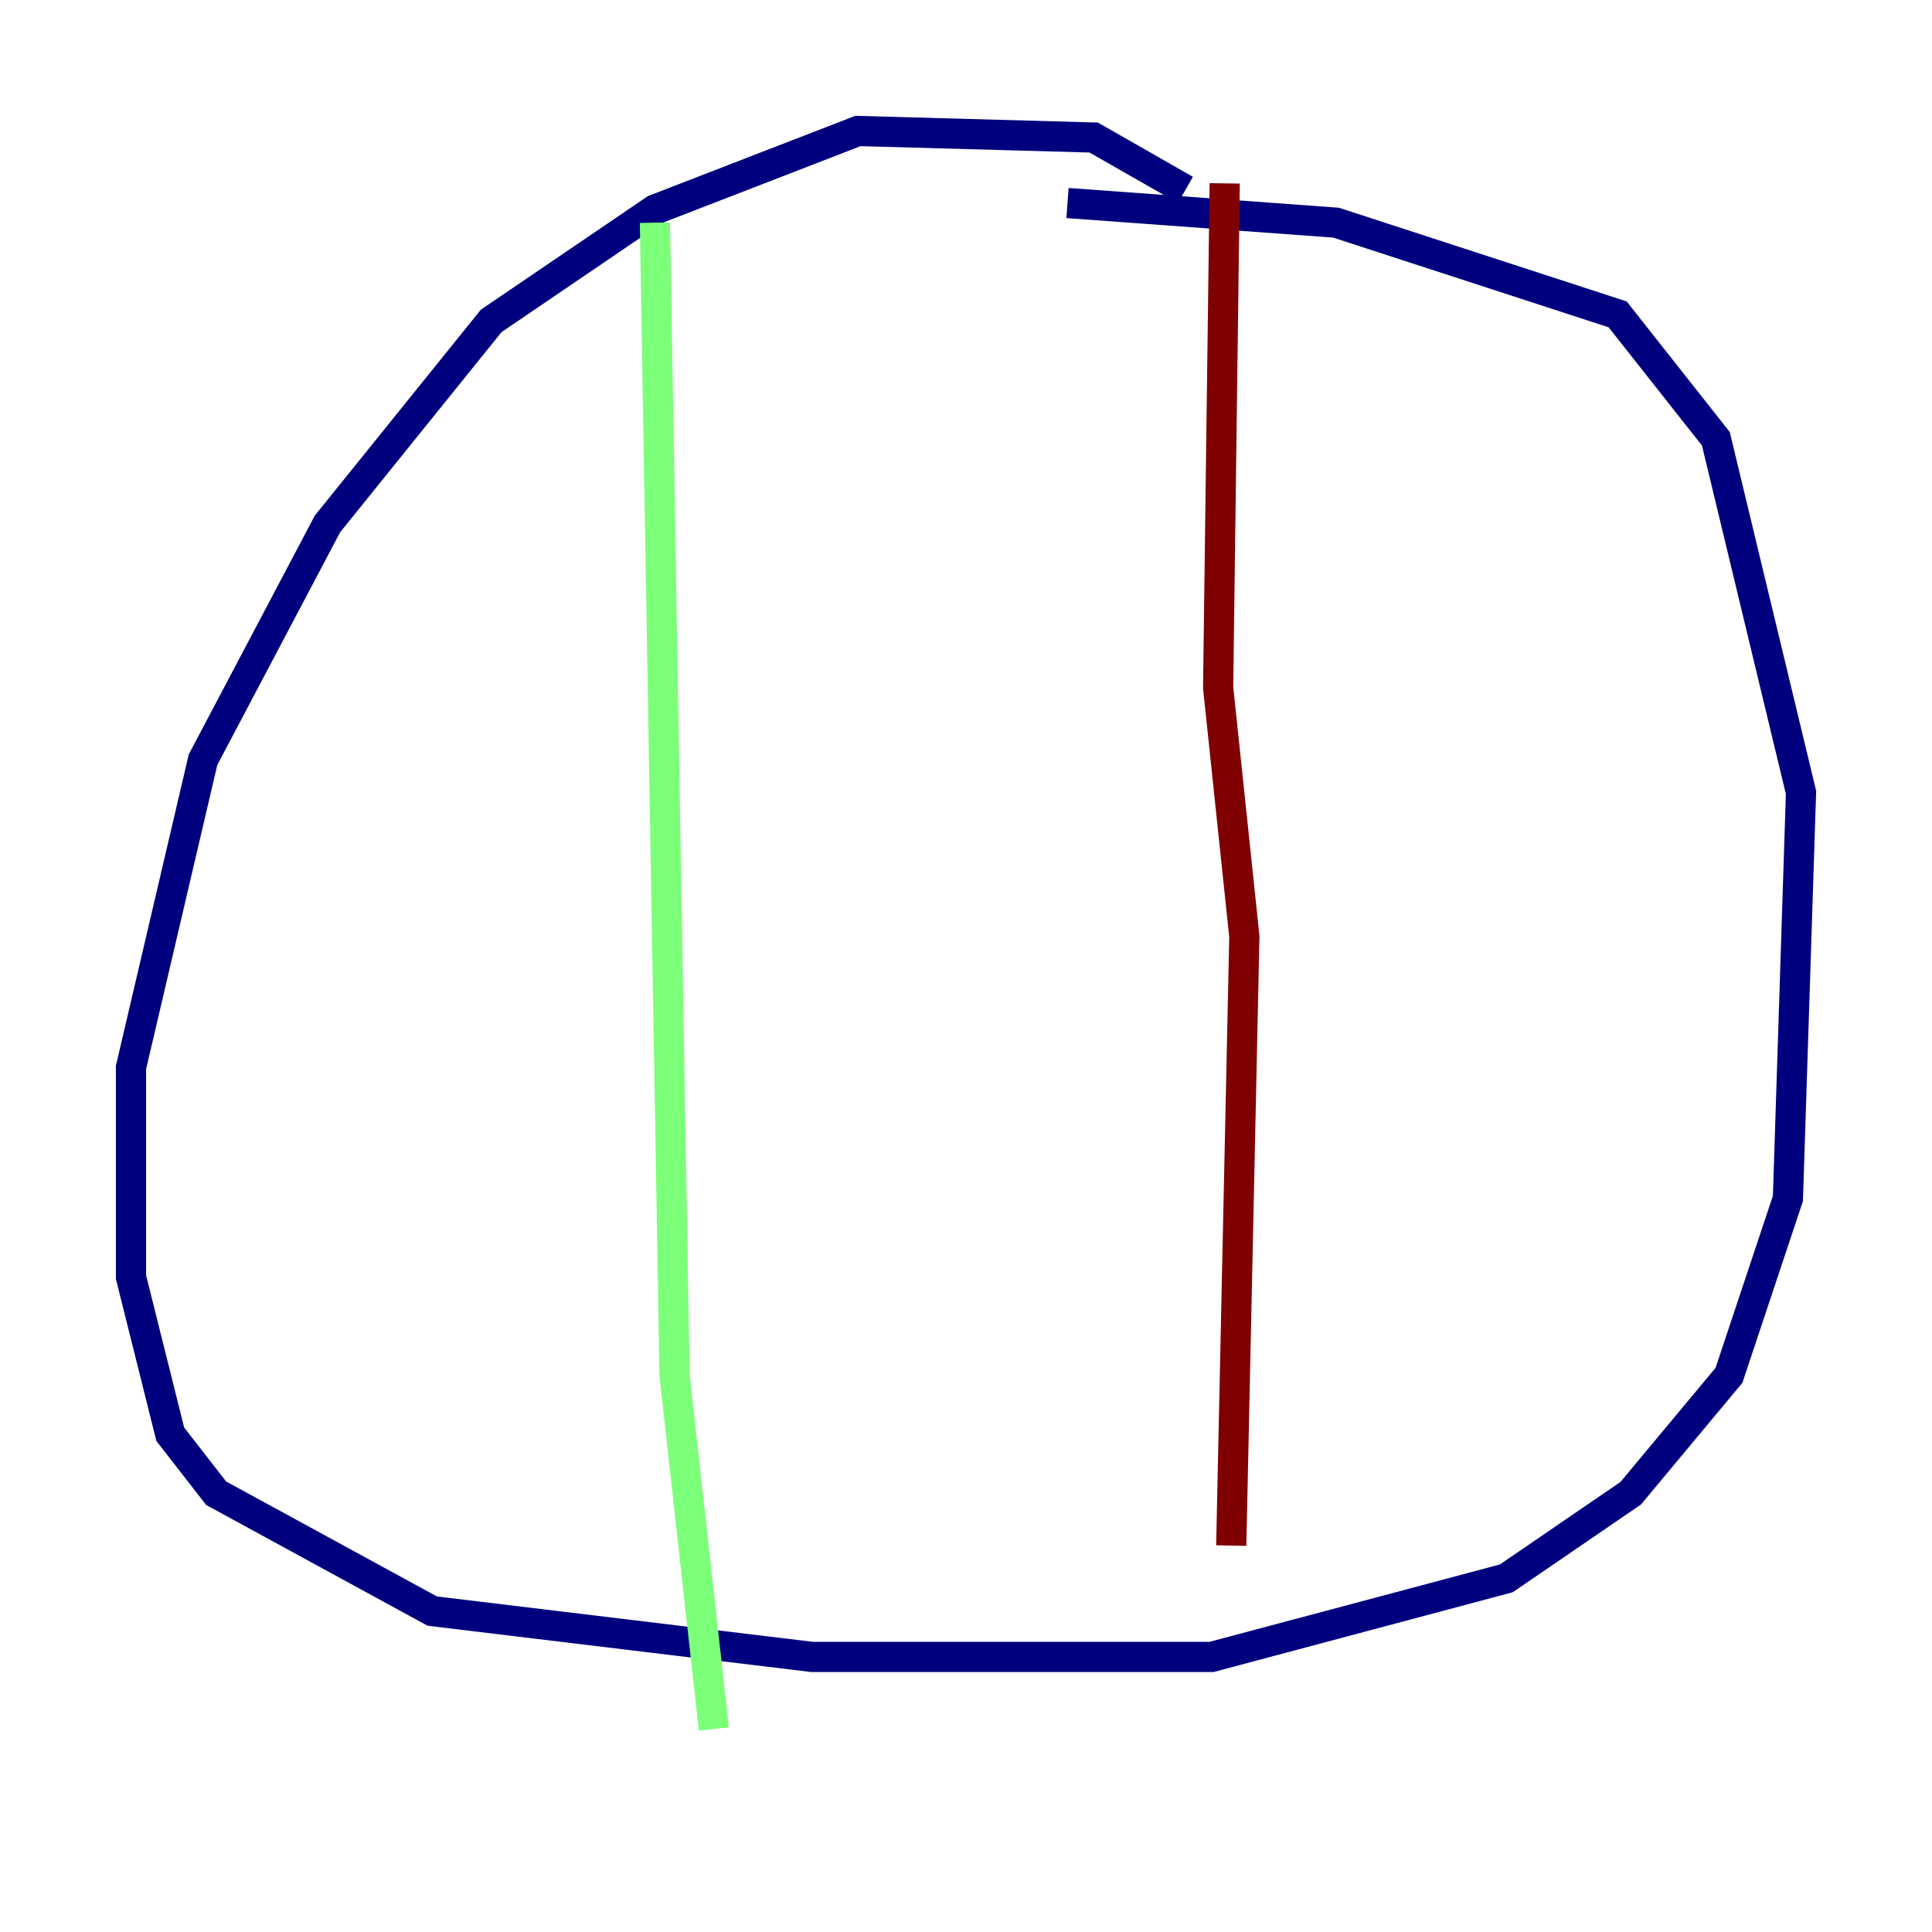 <?xml version="1.0" encoding="utf-8" ?>
<svg baseProfile="tiny" height="128" version="1.2" viewBox="0,0,128,128" width="128" xmlns="http://www.w3.org/2000/svg" xmlns:ev="http://www.w3.org/2001/xml-events" xmlns:xlink="http://www.w3.org/1999/xlink"><defs /><polyline fill="none" points="78.536,12.583 72.461,9.112 56.841,8.678 43.39,13.885 32.542,21.261 21.695,34.712 13.451,50.332 8.678,70.725 8.678,84.61 11.281,95.024 14.319,98.929 28.637,106.739 53.803,109.776 80.271,109.776 99.797,104.57 108.041,98.929 114.549,91.119 118.454,79.403 119.322,52.502 113.681,29.071 107.173,20.827 88.515,14.752 70.725,13.451" stroke="#00007f" stroke-width="2" /><polyline fill="none" points="43.39,14.752 44.691,91.119 47.295,114.549" stroke="#7cff79" stroke-width="2" /><polyline fill="none" points="81.139,12.149 80.705,45.559 82.441,62.047 81.573,102.4" stroke="#7f0000" stroke-width="2" /></svg>